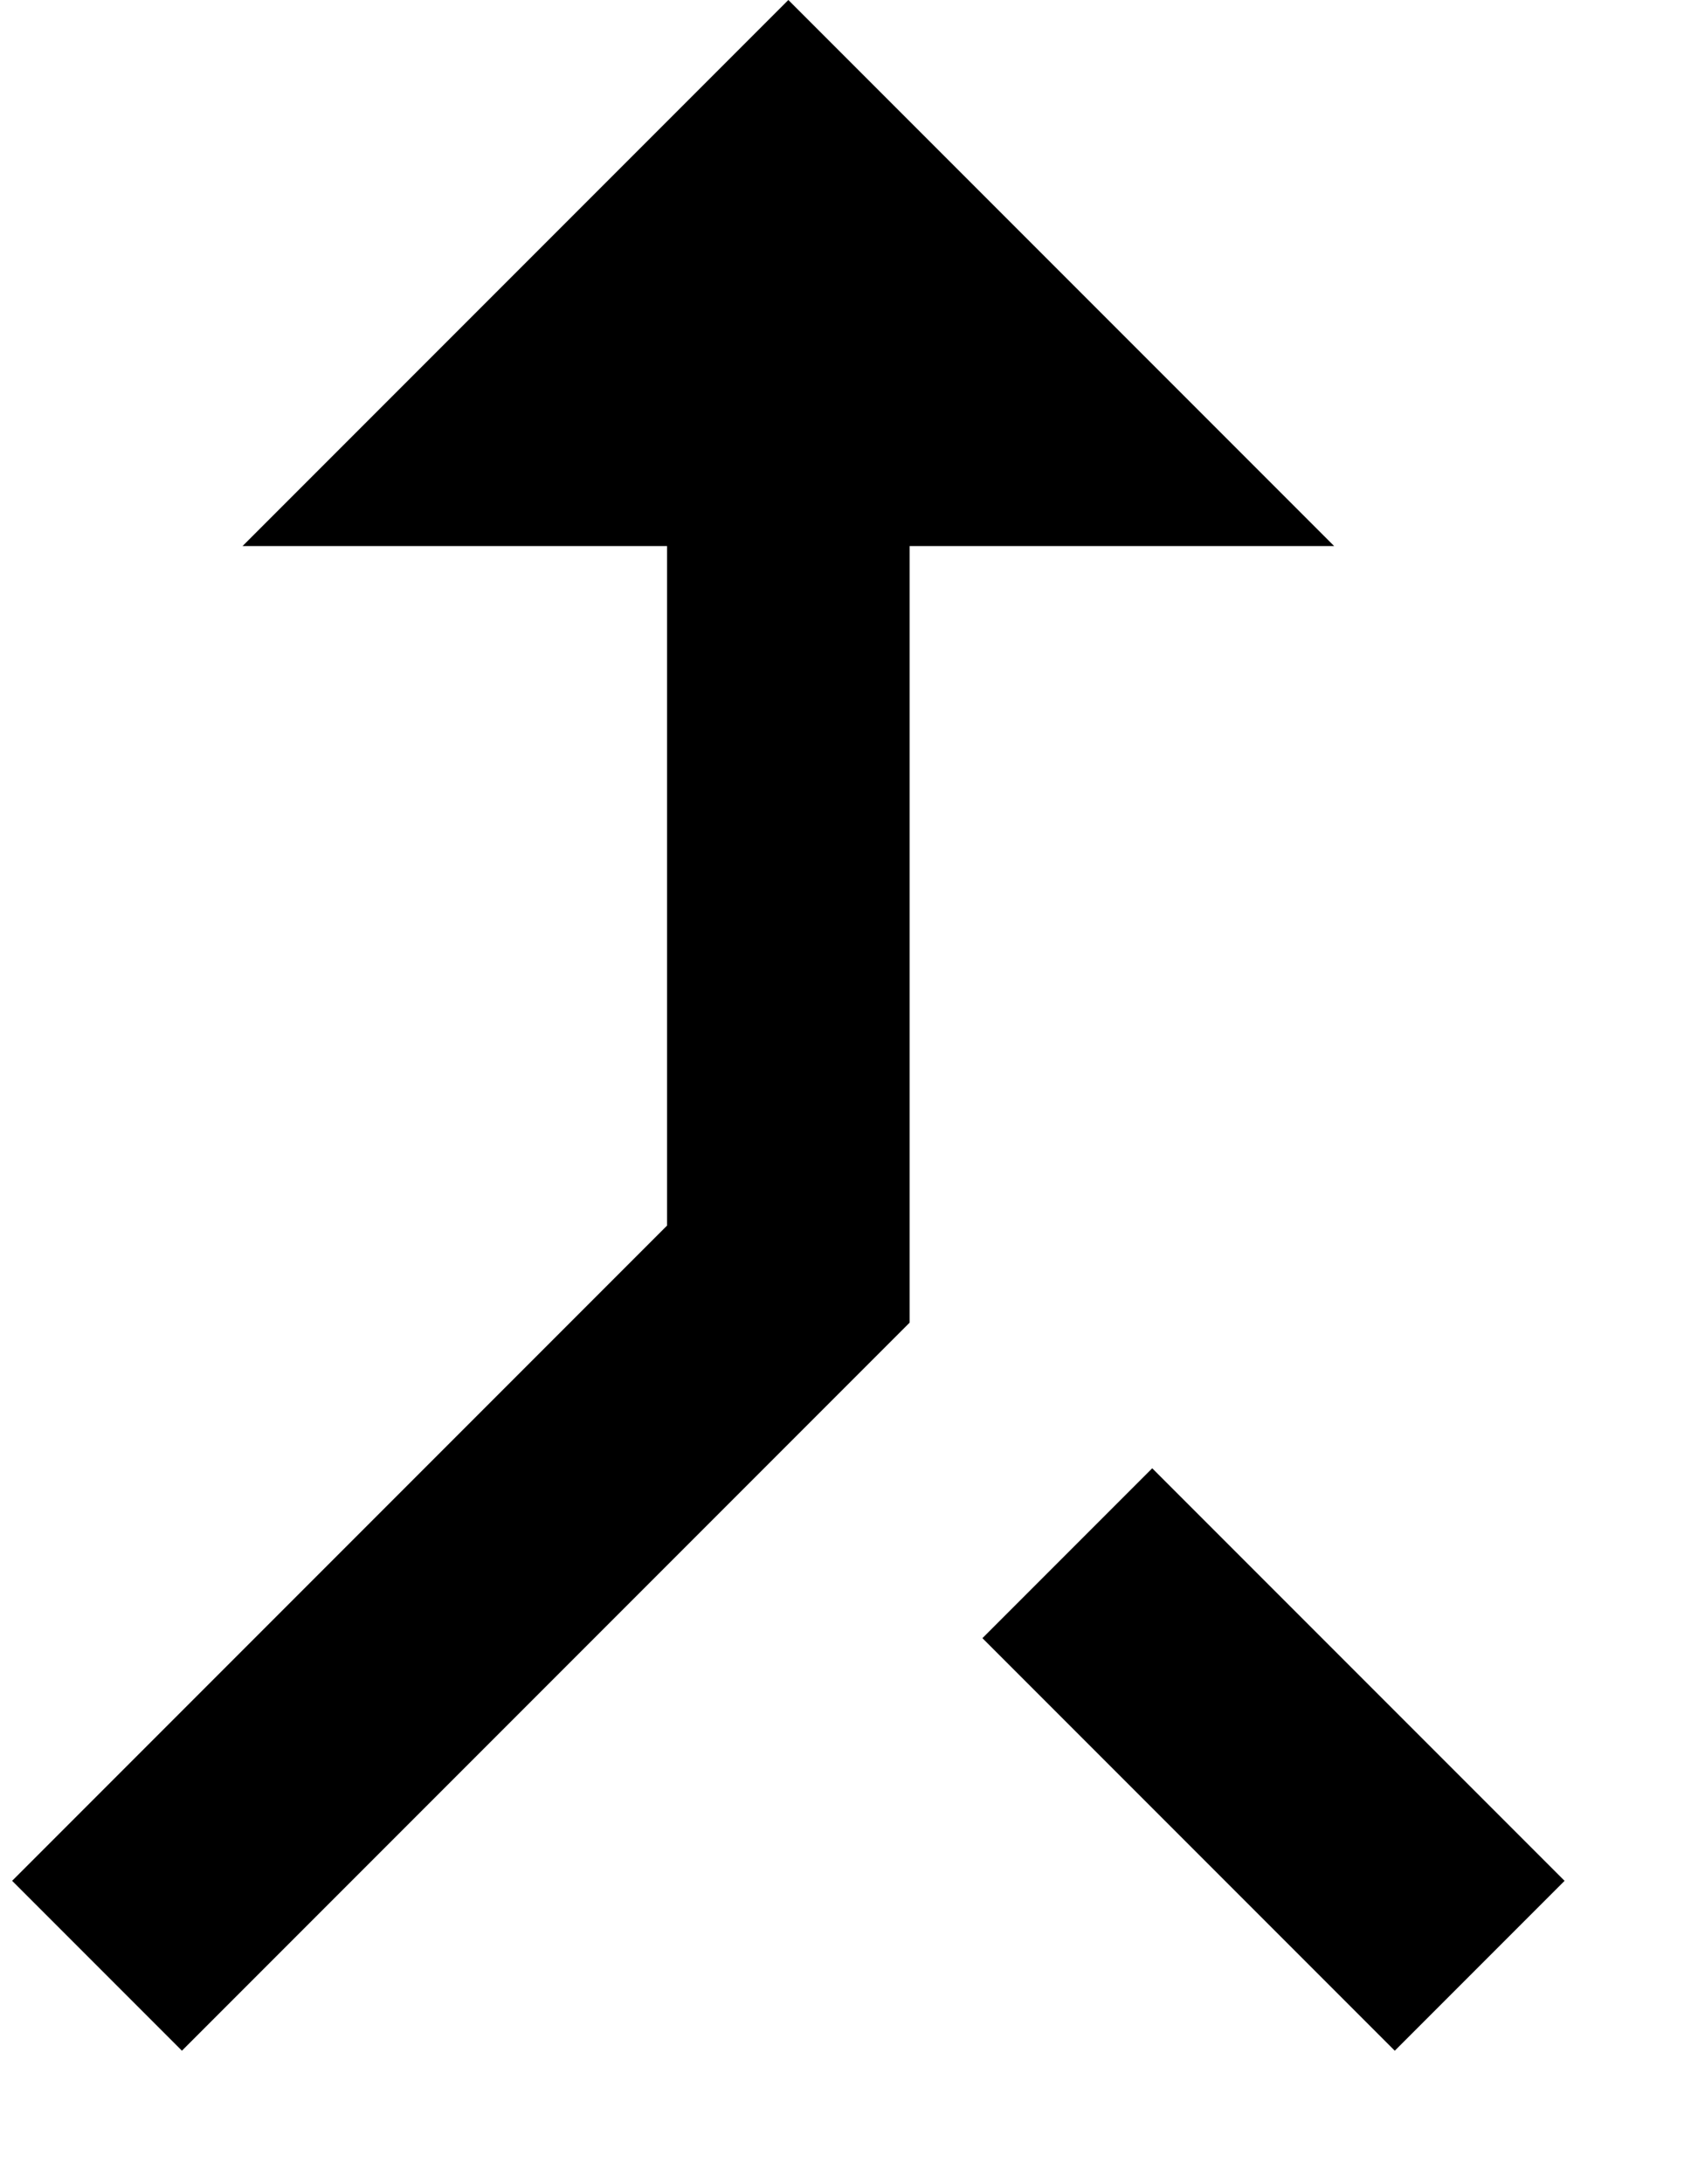 <?xml version="1.0" ?>
<svg height="18px" version="1.1" viewBox="0 0 14 18" width="14px" xmlns="http://www.w3.org/2000/svg"
     xmlns:sketch="http://www.bohemiancoding.com/sketch/ns" xmlns:xlink="http://www.w3.org/1999/xlink">
    <title/>
    <desc/>
    <defs/>
    <g fill="none" fill-rule="evenodd" id="Page-1" stroke="none" stroke-width="1">
        <g fill="#000000" id="Icons-Communication" transform="translate(-129, 0)">
            <g id="call-merge" transform="translate(129.5, 0.5)">
                <path d="M11,16.4 L12.4,15 L9,11.6 L7.6,13 L11,16.4 L11,16.4 Z M1.5,4 L5,4 L5,9.6 L-0.4,15 L1,16.4 L7,10.4 L7,4 L10.5,4 L6,-0.5 L1.5,4 L1.5,4 Z"
                      id="Shape"/>
            </g>
        </g>
    </g>
</svg>